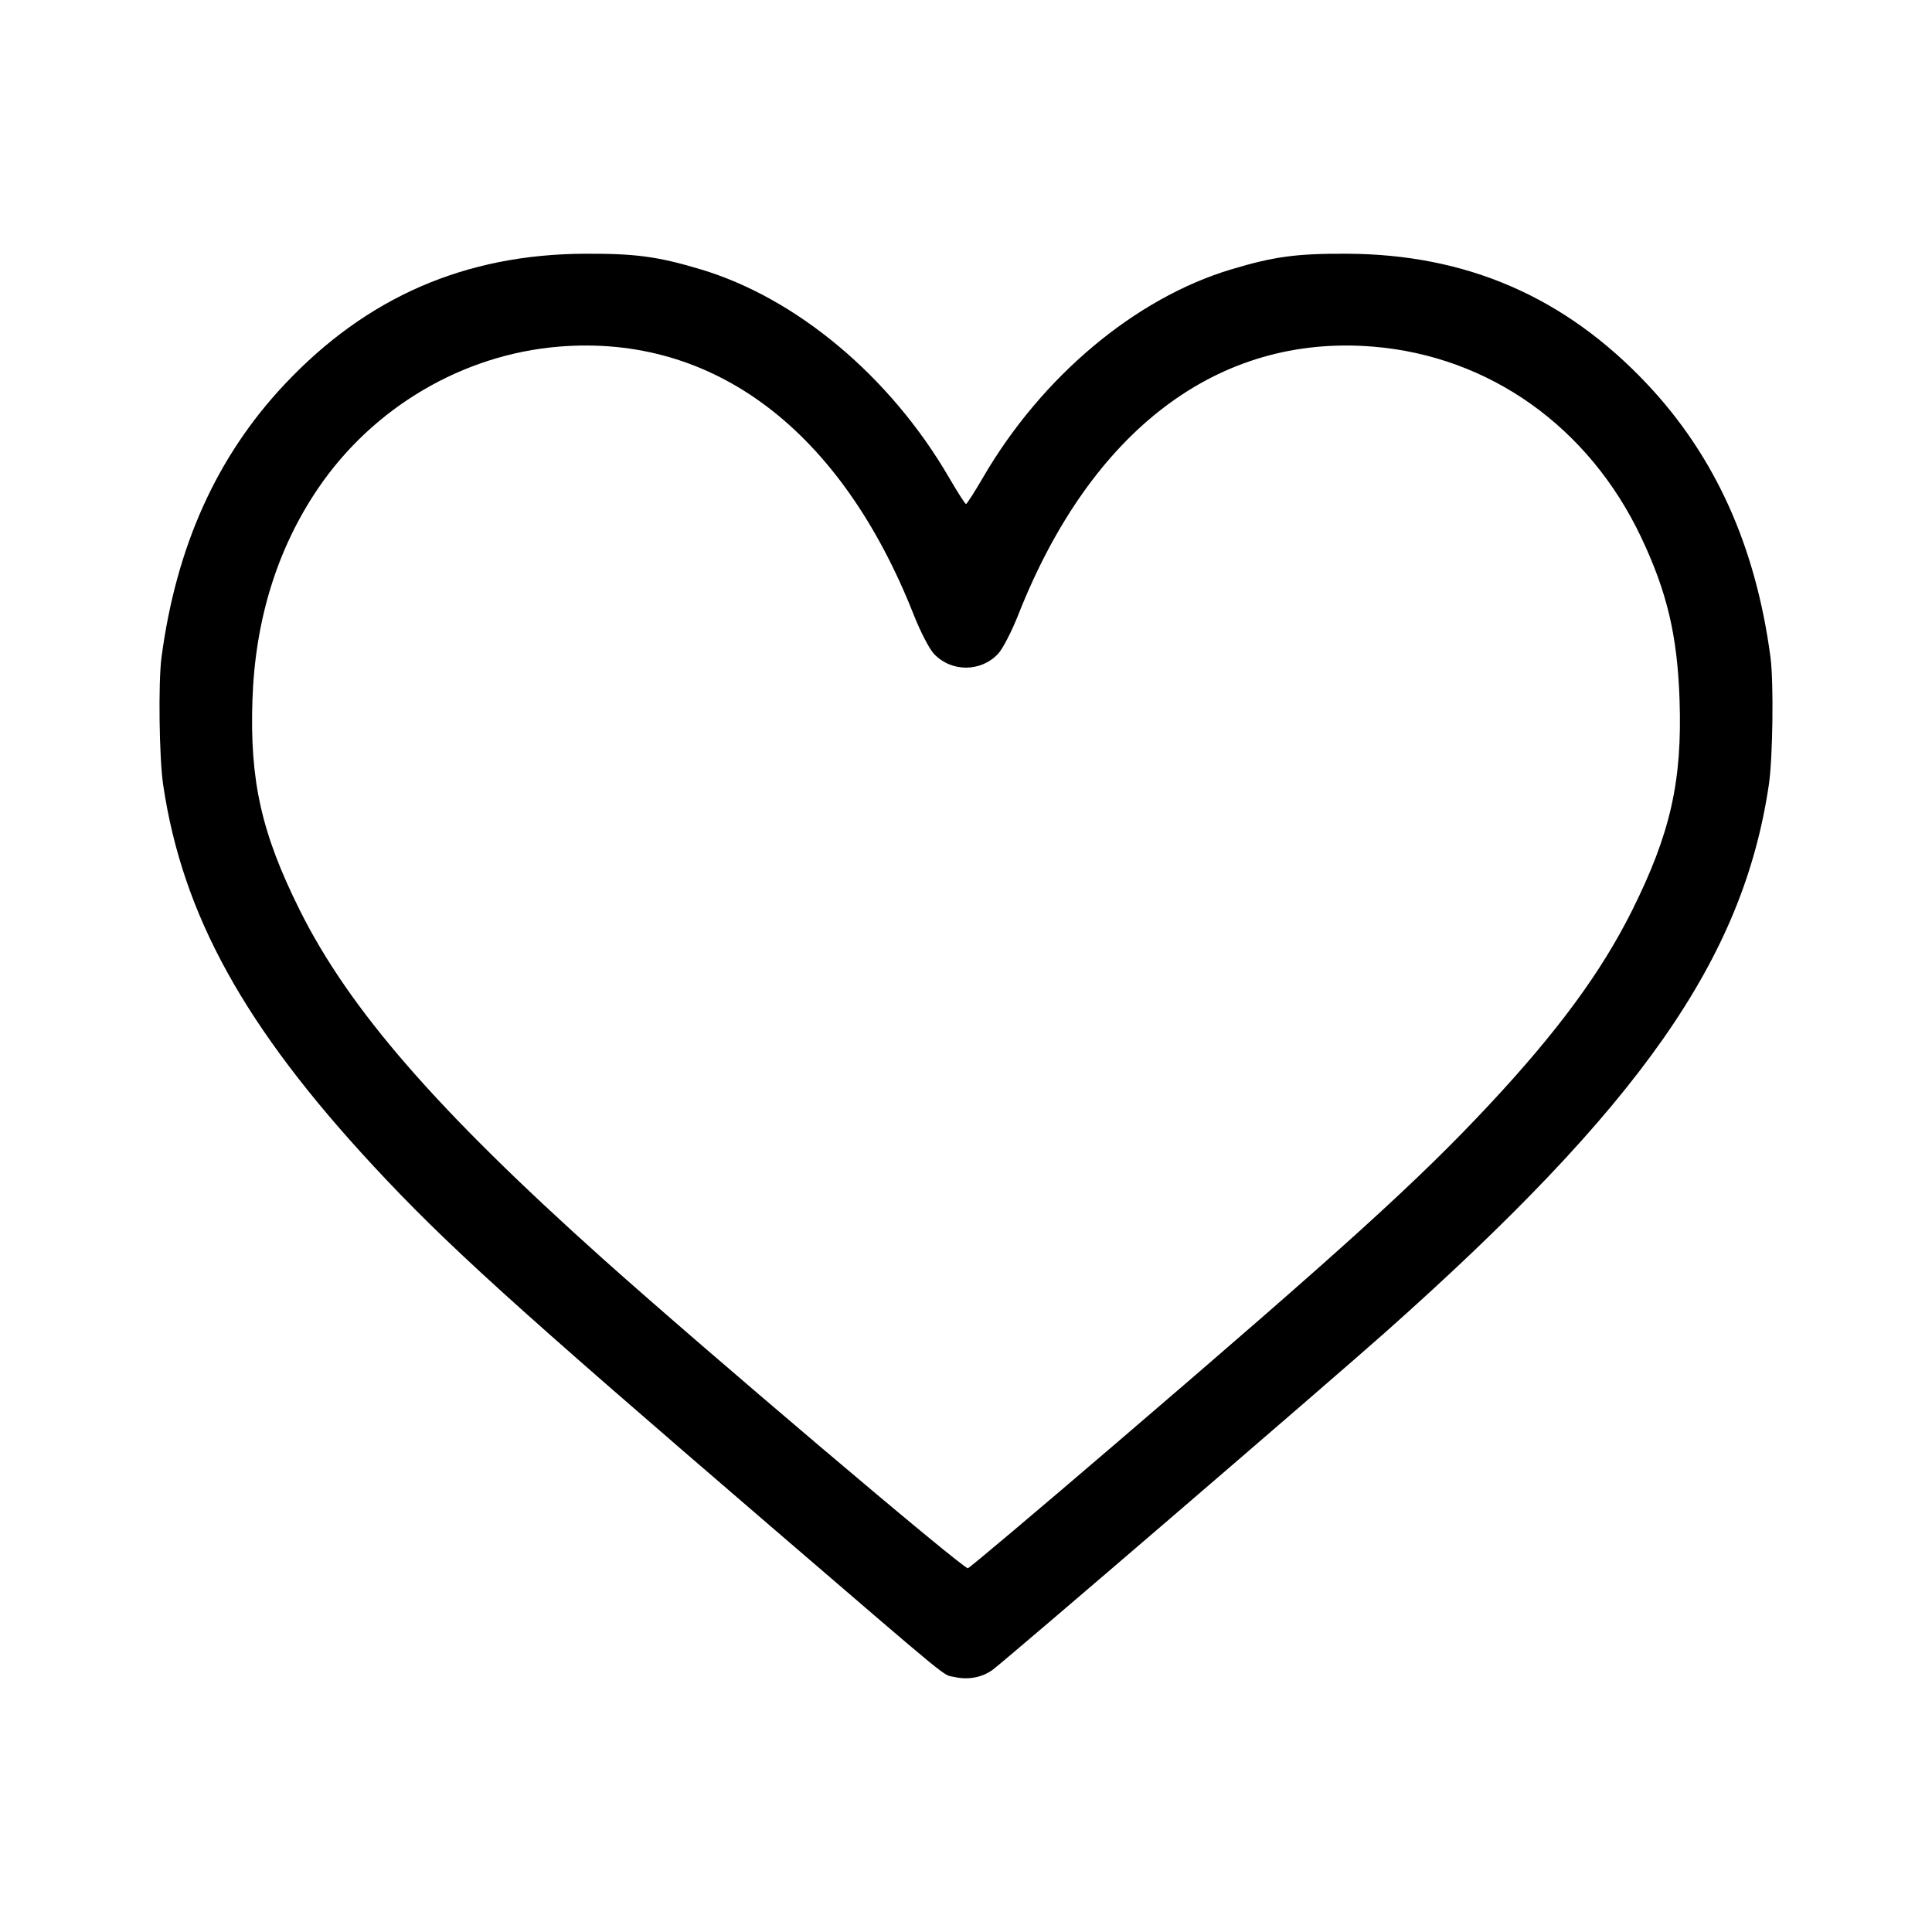 <?xml version="1.0" encoding="UTF-8" standalone="no"?>
<!-- Created with Inkscape (http://www.inkscape.org/) -->

<svg
   version="1.1"
   id="svg2"
   width="700"
   height="700"
   viewBox="0 0 700 700"
   sodipodi:docname="like-ig.svg"
   xml:space="preserve"
   inkscape:version="1.2.2 (732a01da63, 2022-12-09)"
   xmlns:inkscape="http://www.inkscape.org/namespaces/inkscape"
   xmlns:sodipodi="http://sodipodi.sourceforge.net/DTD/sodipodi-0.dtd"
   xmlns="http://www.w3.org/2000/svg"
   xmlns:svg="http://www.w3.org/2000/svg"><defs
     id="defs6" /><sodipodi:namedview
     id="namedview4"
     pagecolor="#ffffff"
     bordercolor="#666666"
     borderopacity="1.0"
     inkscape:showpageshadow="2"
     inkscape:pageopacity="0.0"
     inkscape:pagecheckerboard="0"
     inkscape:deskcolor="#d1d1d1"
     showgrid="false"
     inkscape:zoom="0.51269531"
     inkscape:cx="37.059048"
     inkscape:cy="407.64953"
     inkscape:window-width="1366"
     inkscape:window-height="705"
     inkscape:window-x="-8"
     inkscape:window-y="-8"
     inkscape:window-maximized="1"
     inkscape:current-layer="layer1" /><g
     inkscape:groupmode="layer"
     id="layer1"
     inkscape:label="like"
     style="display:inline"><path
       style="display:inline;fill:#000000;stroke-width:1.145"
       d="m 345.811,607.608 c -4.503,-1.017 1.26,3.708 -66.28,-54.341 C 185.735,472.651 161.536,450.709 135.471,422.647 88.517,372.093 66.073,331.425 59.103,284.266 c -1.436,-9.718 -1.782,-37.126 -0.582,-46.142 5.357,-40.243 20.024,-72.745 44.633,-98.907 29.718,-31.594 65.443,-47.114 108.844,-47.286 18.323,-0.073 26.305,1.003 41.801,5.634 34.82,10.406 68.776,38.865 90.066,75.486 3.059,5.262 5.82,9.567 6.135,9.567 0.315,0 3.076,-4.305 6.135,-9.567 21.29,-36.621 55.246,-65.08 90.066,-75.486 15.496,-4.631 23.479,-5.707 41.801,-5.634 43.401,0.172 79.125,15.692 108.844,47.286 24.609,26.162 39.276,58.664 44.633,98.907 1.2,9.016 0.855,36.425 -0.582,46.142 -9.351,63.268 -46.486,116.271 -139.152,198.613 -21.01,18.669 -138.351,119.512 -142.232,122.234 -3.858,2.706 -8.791,3.604 -13.702,2.495 z m 58.84,-84.914 c 82.557,-70.74 109.228,-94.934 134.701,-122.189 24.958,-26.705 40.828,-48.267 51.981,-70.623 13.928,-27.92 18.213,-46.963 17.199,-76.425 -0.8,-23.238 -4.522,-38.968 -13.909,-58.784 -18.95,-40.005 -54.987,-65.63 -97.149,-69.083 -56.092,-4.593 -102.135,30.224 -128.554,97.211 -2.36,5.984 -5.628,12.309 -7.263,14.055 -6.295,6.725 -17.017,6.725 -23.313,0 -1.635,-1.746 -4.903,-8.071 -7.263,-14.055 -26.419,-66.988 -72.461,-101.804 -128.554,-97.211 -34.826,2.852 -67.316,21.969 -87.267,51.35 -14.783,21.769 -22.793,47.53 -23.791,76.517 -1.015,29.462 3.271,48.505 17.199,76.425 17.869,35.82 49.549,72.253 109.634,126.081 36.507,32.705 130.965,112.79 132.389,112.243 0.842,-0.323 25.124,-20.804 53.961,-45.512 z"
       id="path901" /></g></svg>
